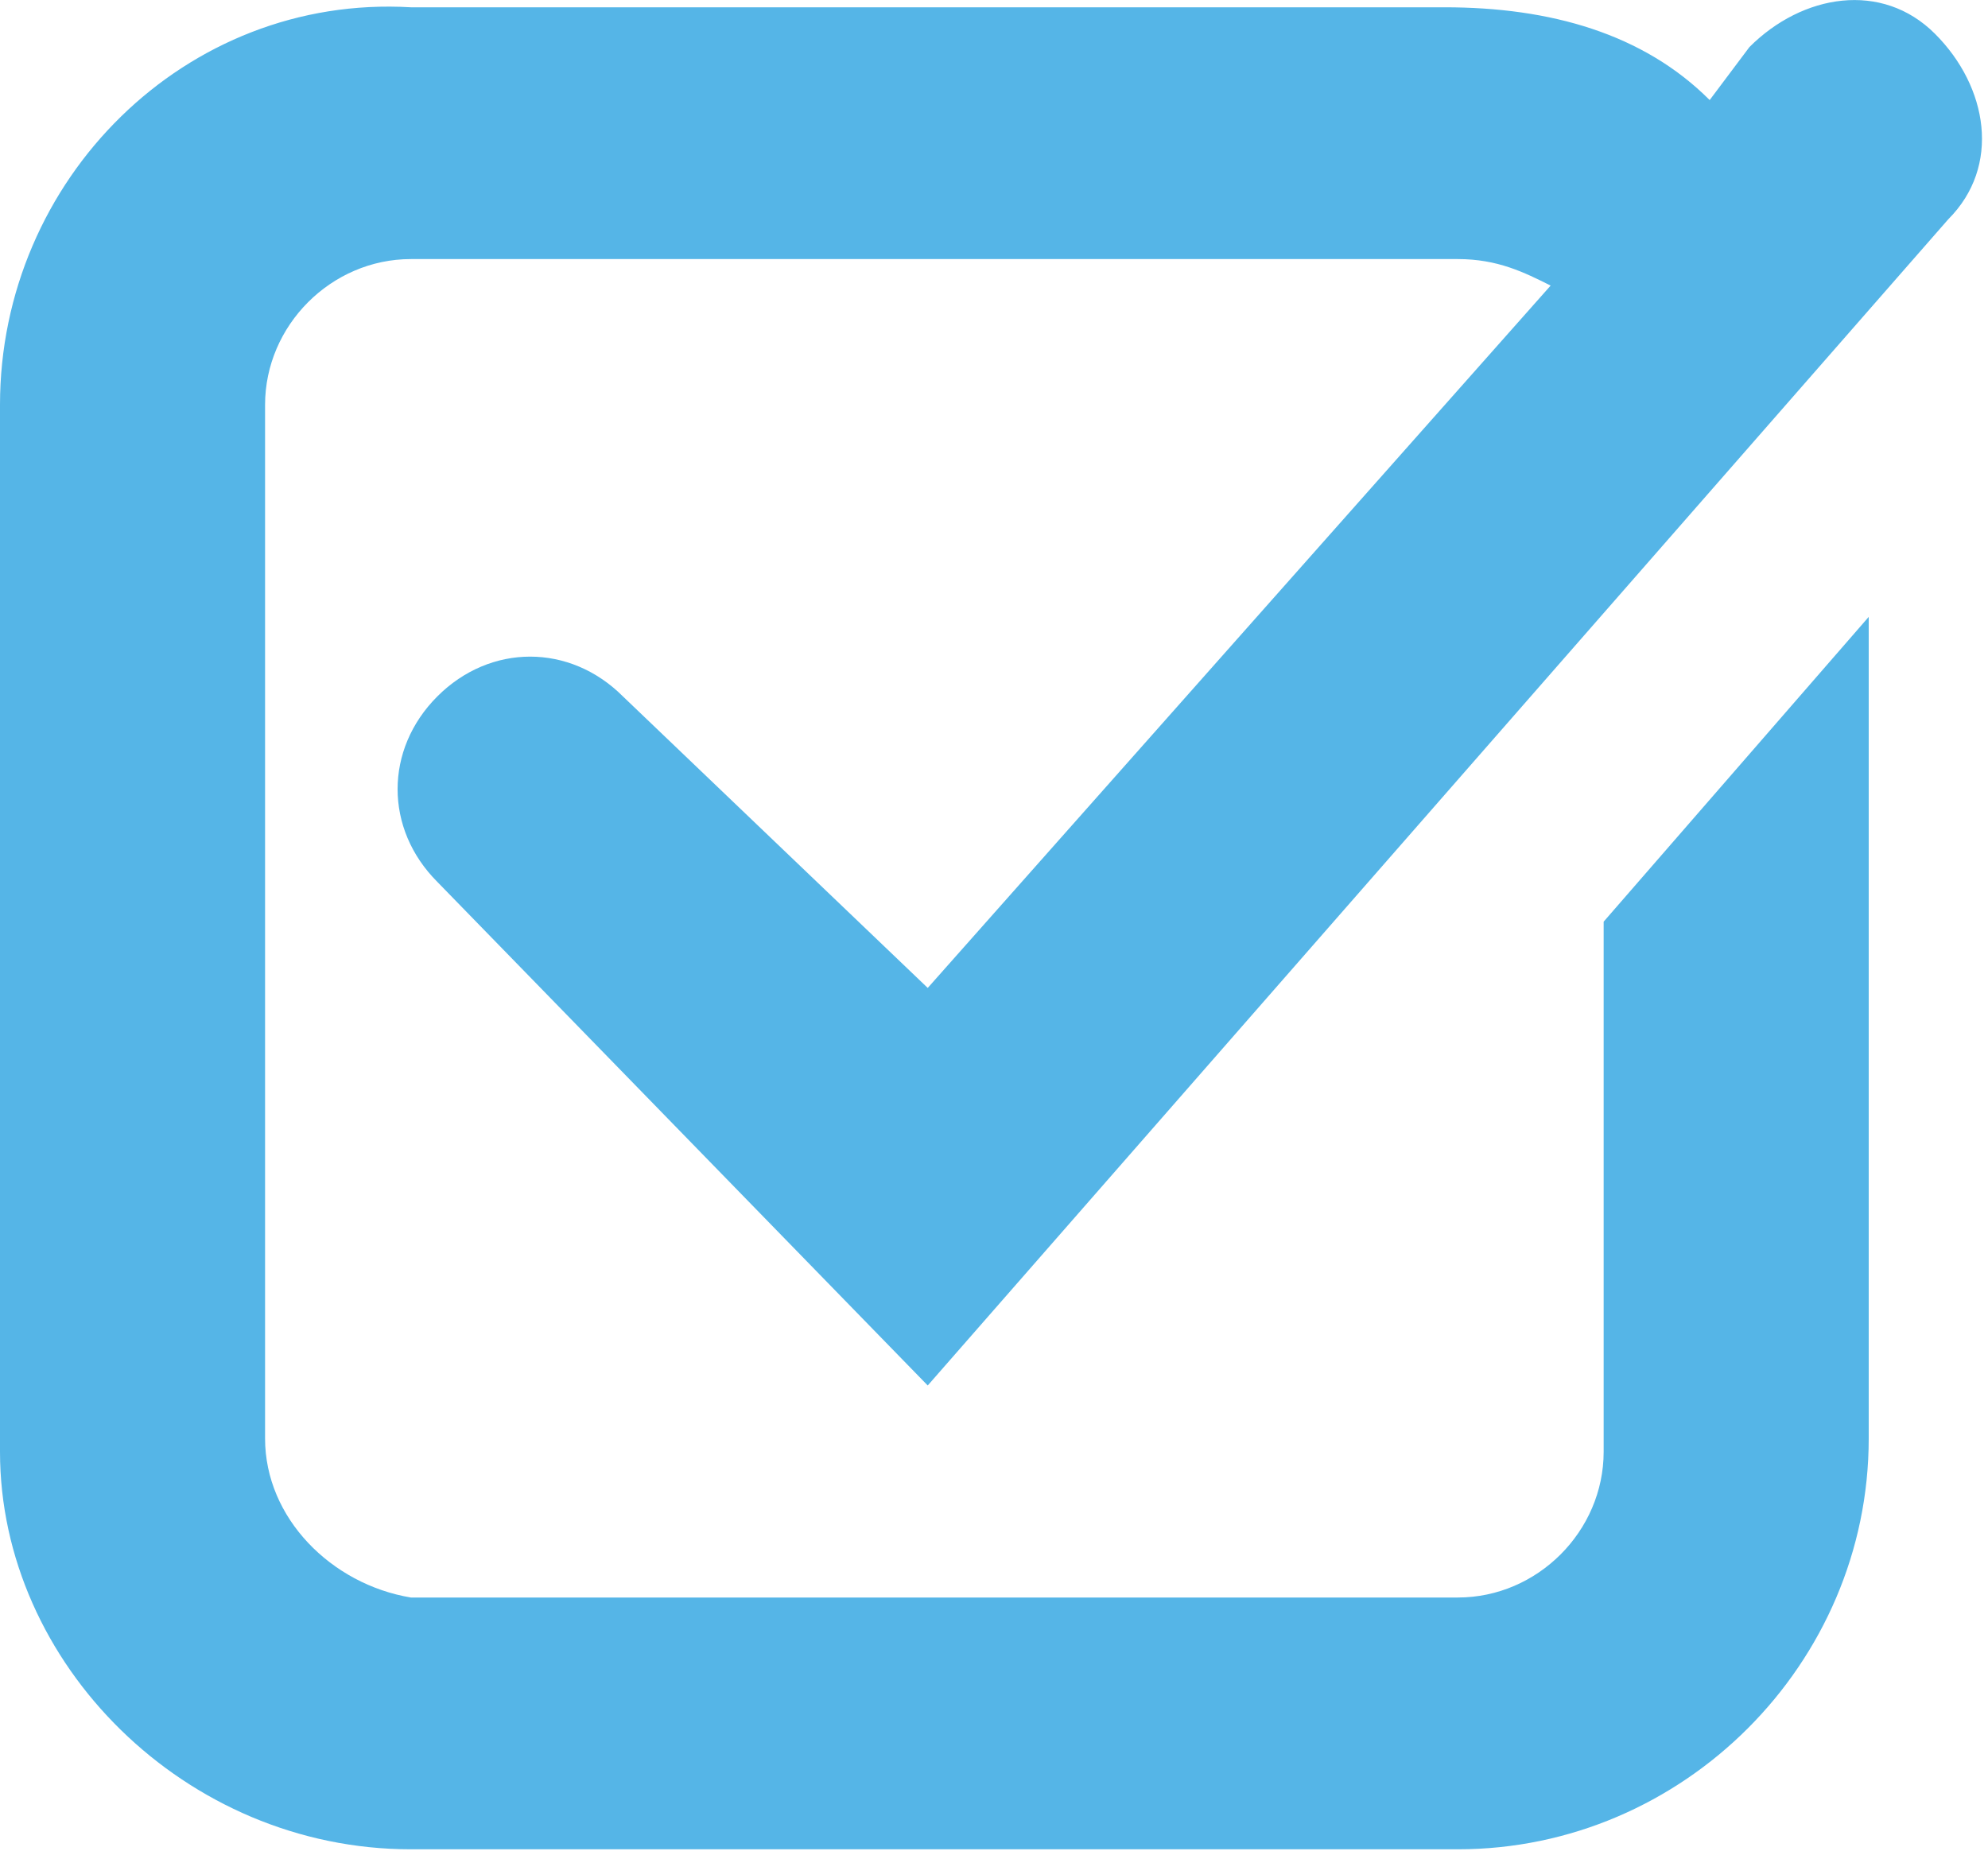 <svg width="15" height="14" viewBox="0 0 15 14" fill="#55B5E7" xmlns="http://www.w3.org/2000/svg">
    <path d="M4.7 5.255C4.3 4.855 3.7 4.855 3.3 5.255C2.9 5.655 2.9 6.255 3.3 6.655L7 10.455L14.7 1.655C15.1 1.255 15 0.655 14.6 0.255C14.2 -0.145 13.6 -0.045 13.2 0.355L12.9 0.755C12.4 0.255 11.7 0.055 10.9 0.055H3.1C1.4 -0.045 0 1.355 0 3.055V10.955C0 12.555 1.4 13.955 3.1 13.955H11C12.7 13.955 14.1 12.555 14.1 10.855V4.655L12.1 6.955V10.955C12.1 11.555 11.6 12.055 11 12.055H3.1C2.5 11.955 2 11.455 2 10.855V3.055C2 2.455 2.5 1.955 3.1 1.955H11C11.3 1.955 11.5 2.055 11.7 2.155L7 7.455L4.7 5.255Z" />
</svg>
